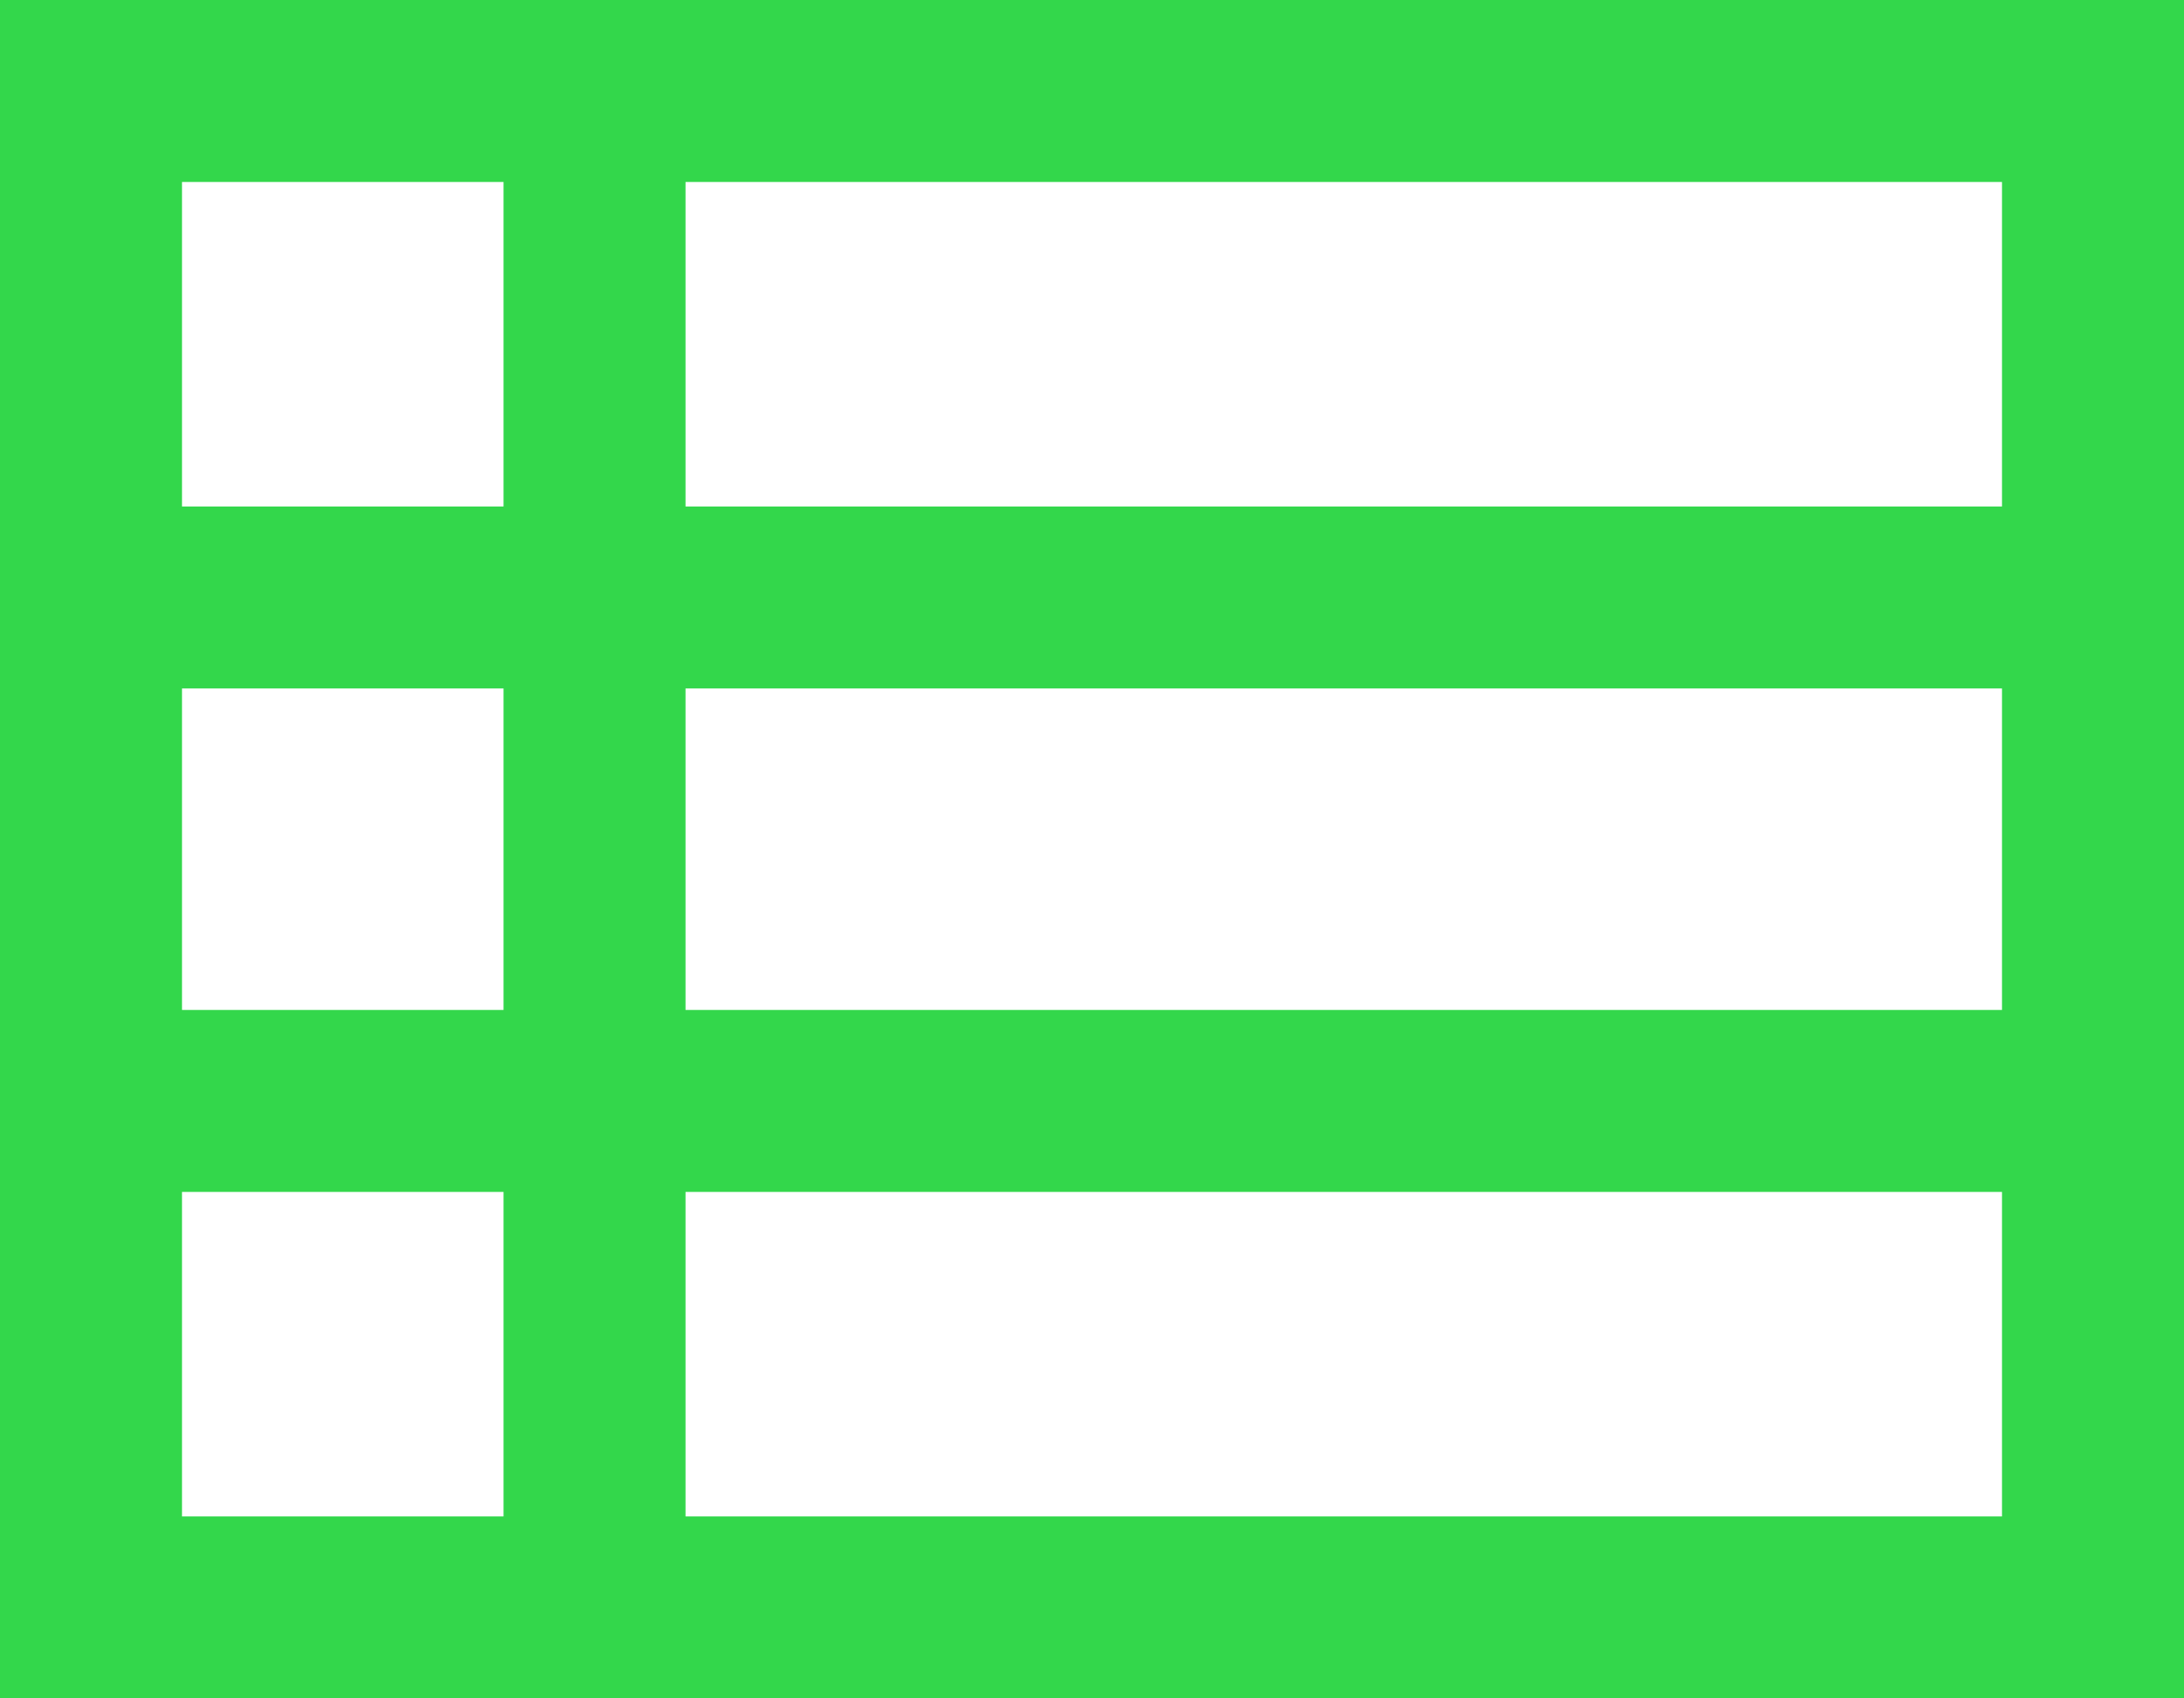 <svg xmlns="http://www.w3.org/2000/svg" width="36" height="28" viewBox="0 0 36 28">
  <path id="view_list" d="M6,38V10H42V38ZM9,18.35h5.3V13H9Zm8.3,0H39V13H17.3Zm0,8.3H39v-5.3H17.3Zm0,8.35H39V29.65H17.3ZM9,35h5.3V29.65H9Zm0-8.35h5.3v-5.3H9Z" transform="translate(-6 -10)" fill="#33d74b"/>
</svg>
